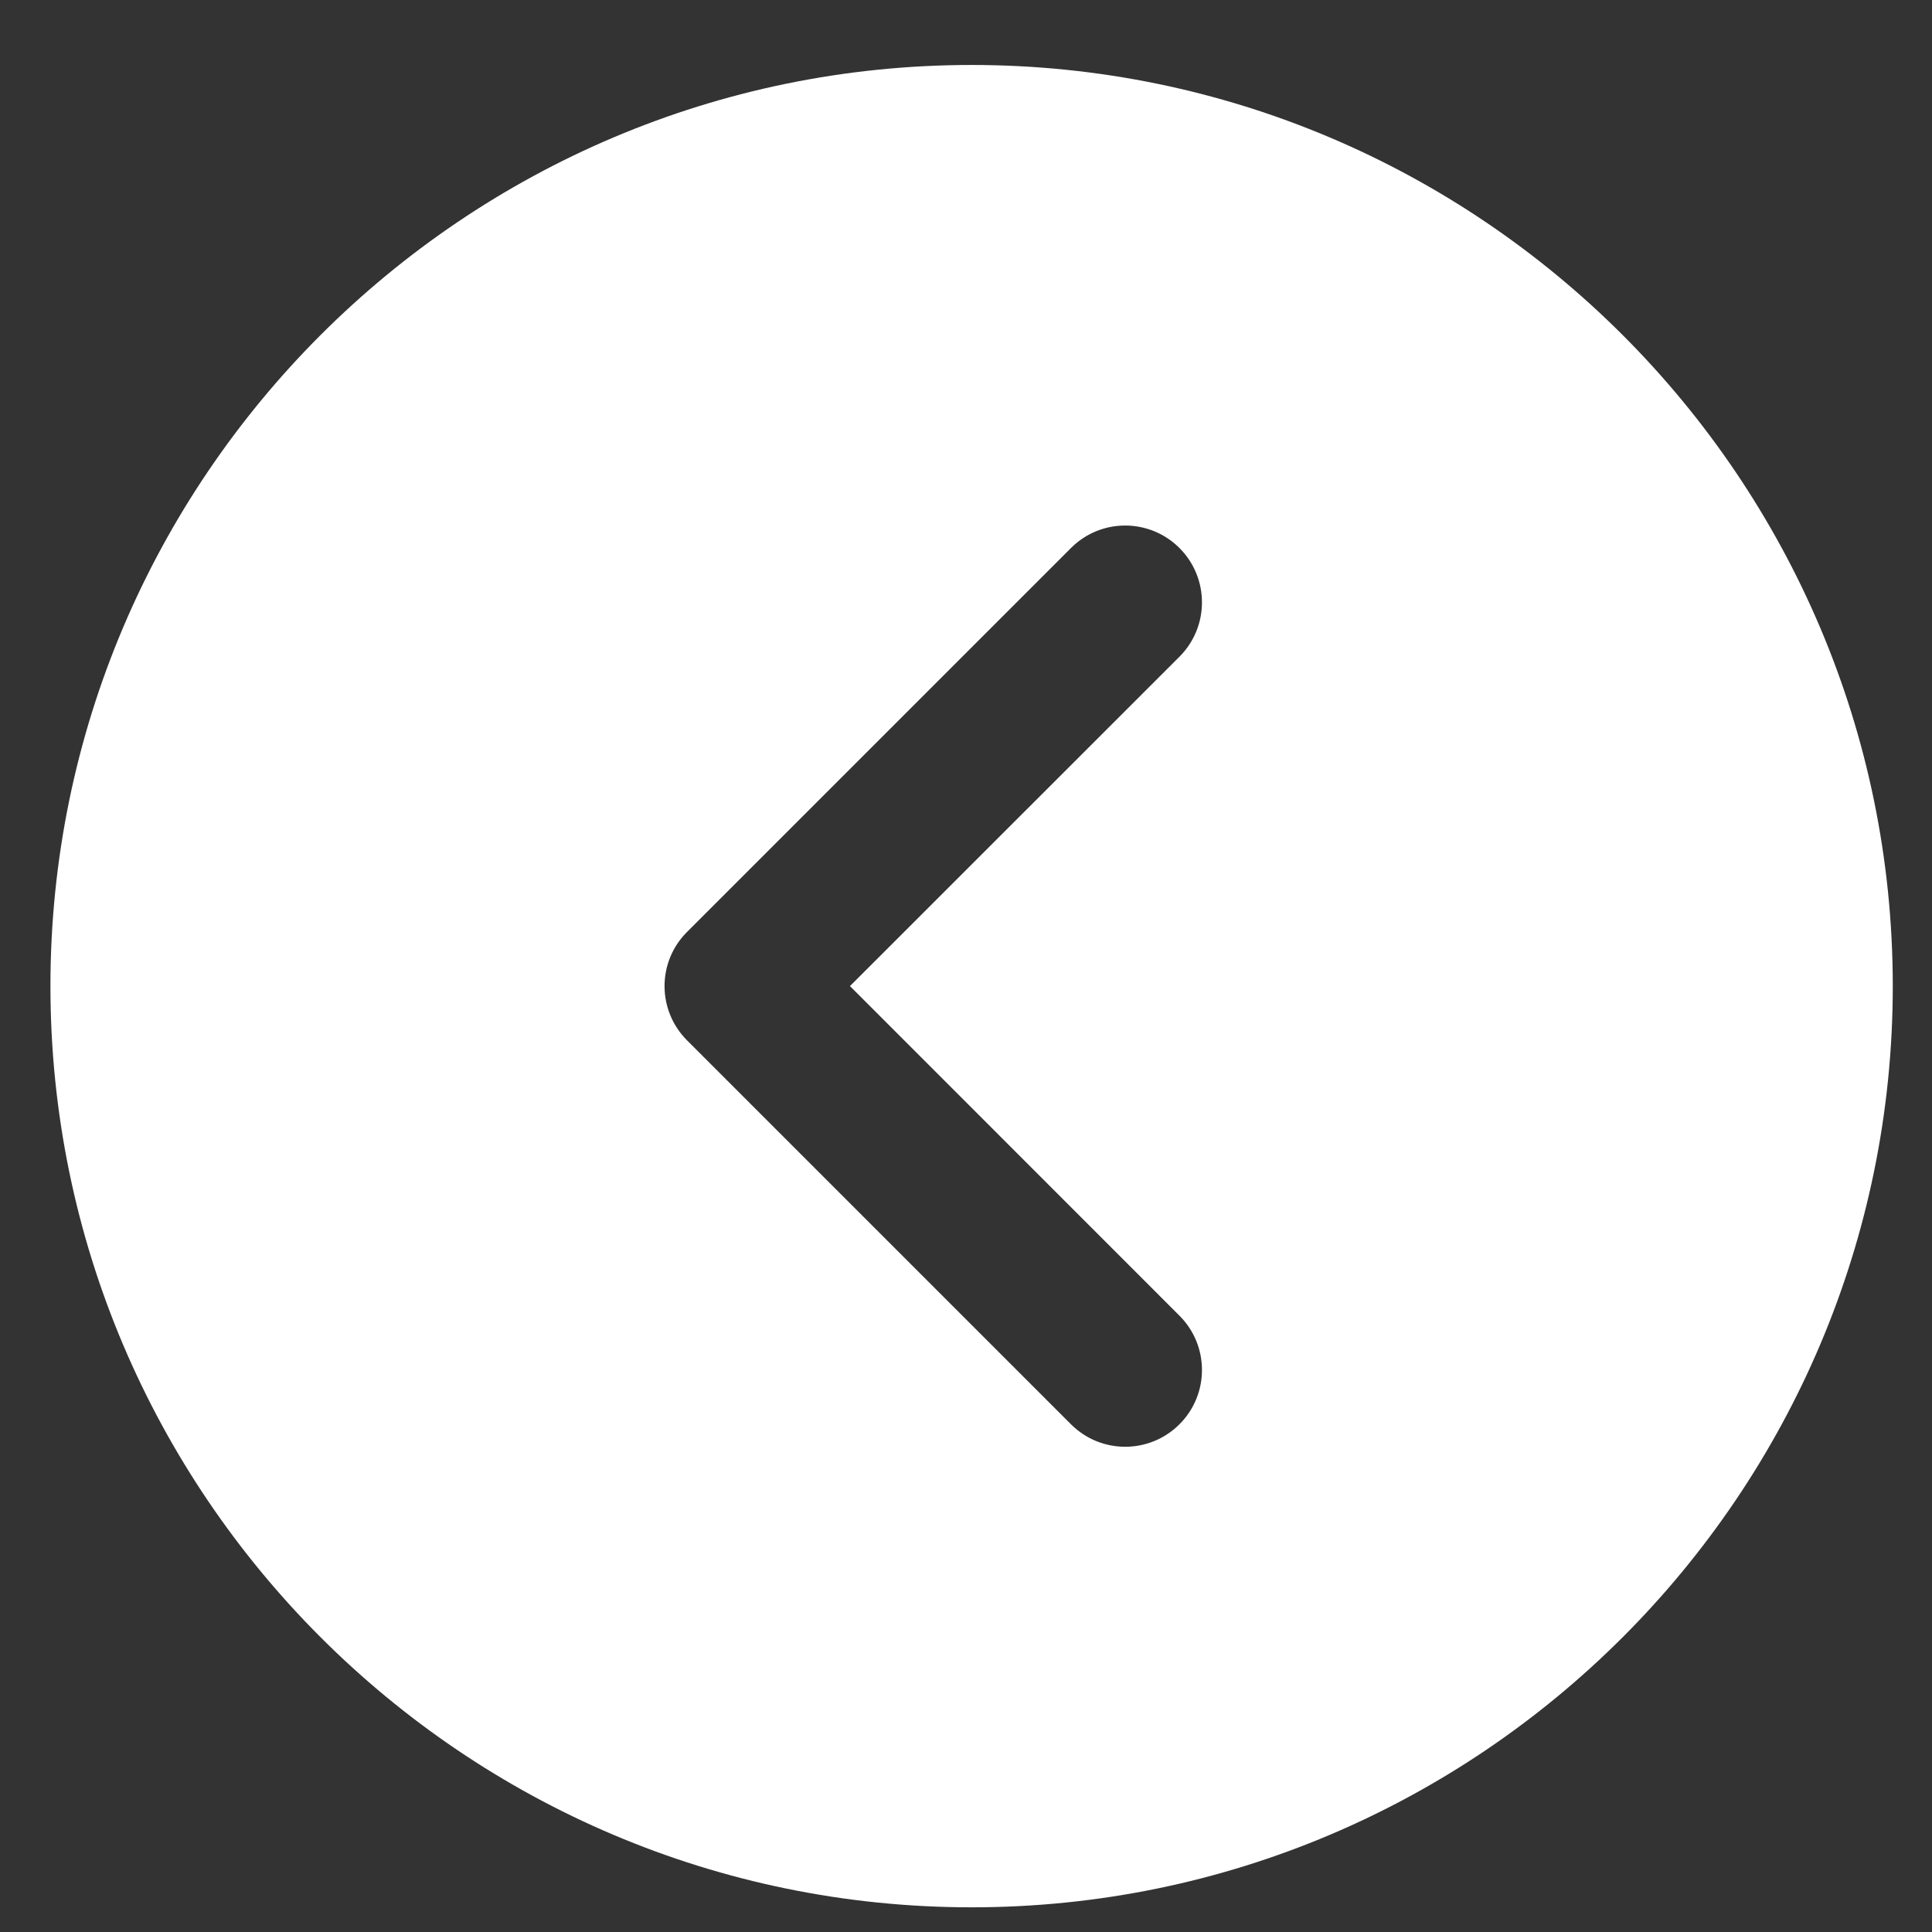 <?xml version="1.0" encoding="UTF-8" standalone="no"?>
<svg
   xmlns:dc="http://purl.org/dc/elements/1.1/"
   xmlns:cc="http://creativecommons.org/ns#"
   xmlns:rdf="http://www.w3.org/1999/02/22-rdf-syntax-ns#"
   xmlns:svg="http://www.w3.org/2000/svg"
   xmlns="http://www.w3.org/2000/svg"
   viewBox="0 0 24 24"
   height="24"
   width="24"
   xml:space="preserve"
   id="svg2"
   version="1.1"><rect x="0" y="0" width="24" height="24" fill="#333333" stroke="none"/><defs
     id="defs6"><clipPath
       id="clipPath18"
       clipPathUnits="userSpaceOnUse"><path
         id="path16"
         d="M 0,18 H 18 V 0 H 0 Z" /></clipPath></defs><g
     transform="matrix(1.333,0,0,-1.333,0,24)"
     id="g10"><g
       id="g12"><g
         clip-path="url(#clipPath18)"
         id="g14"><g
           transform="translate(6.403,9.32)"
           id="g20"><path
             id="path22"
             style="fill:#ffffff;fill-opacity:1;fill-rule:nonzero;stroke:none"
             d="m 0,0 3.577,3.577 c 0.279,0.28 0.732,0.28 1.012,0 0.279,-0.28 0.279,-0.732 0,-1.012 l -3.071,-3.07 3.071,-3.072 c 0.279,-0.279 0.279,-0.732 0,-1.011 -0.14,-0.14 -0.323,-0.21 -0.506,-0.21 -0.184,0 -0.366,0.07 -0.506,0.21 L 0,-1.011 C -0.28,-0.731 -0.28,-0.279 0,0 m -5.933,-0.505 c 0,-4.734 3.851,-8.585 8.585,-8.585 4.734,0 8.584,3.851 8.584,8.585 0,4.733 -3.85,8.584 -8.584,8.584 -4.734,0 -8.585,-3.851 -8.585,-8.584" /></g></g></g></g></svg>